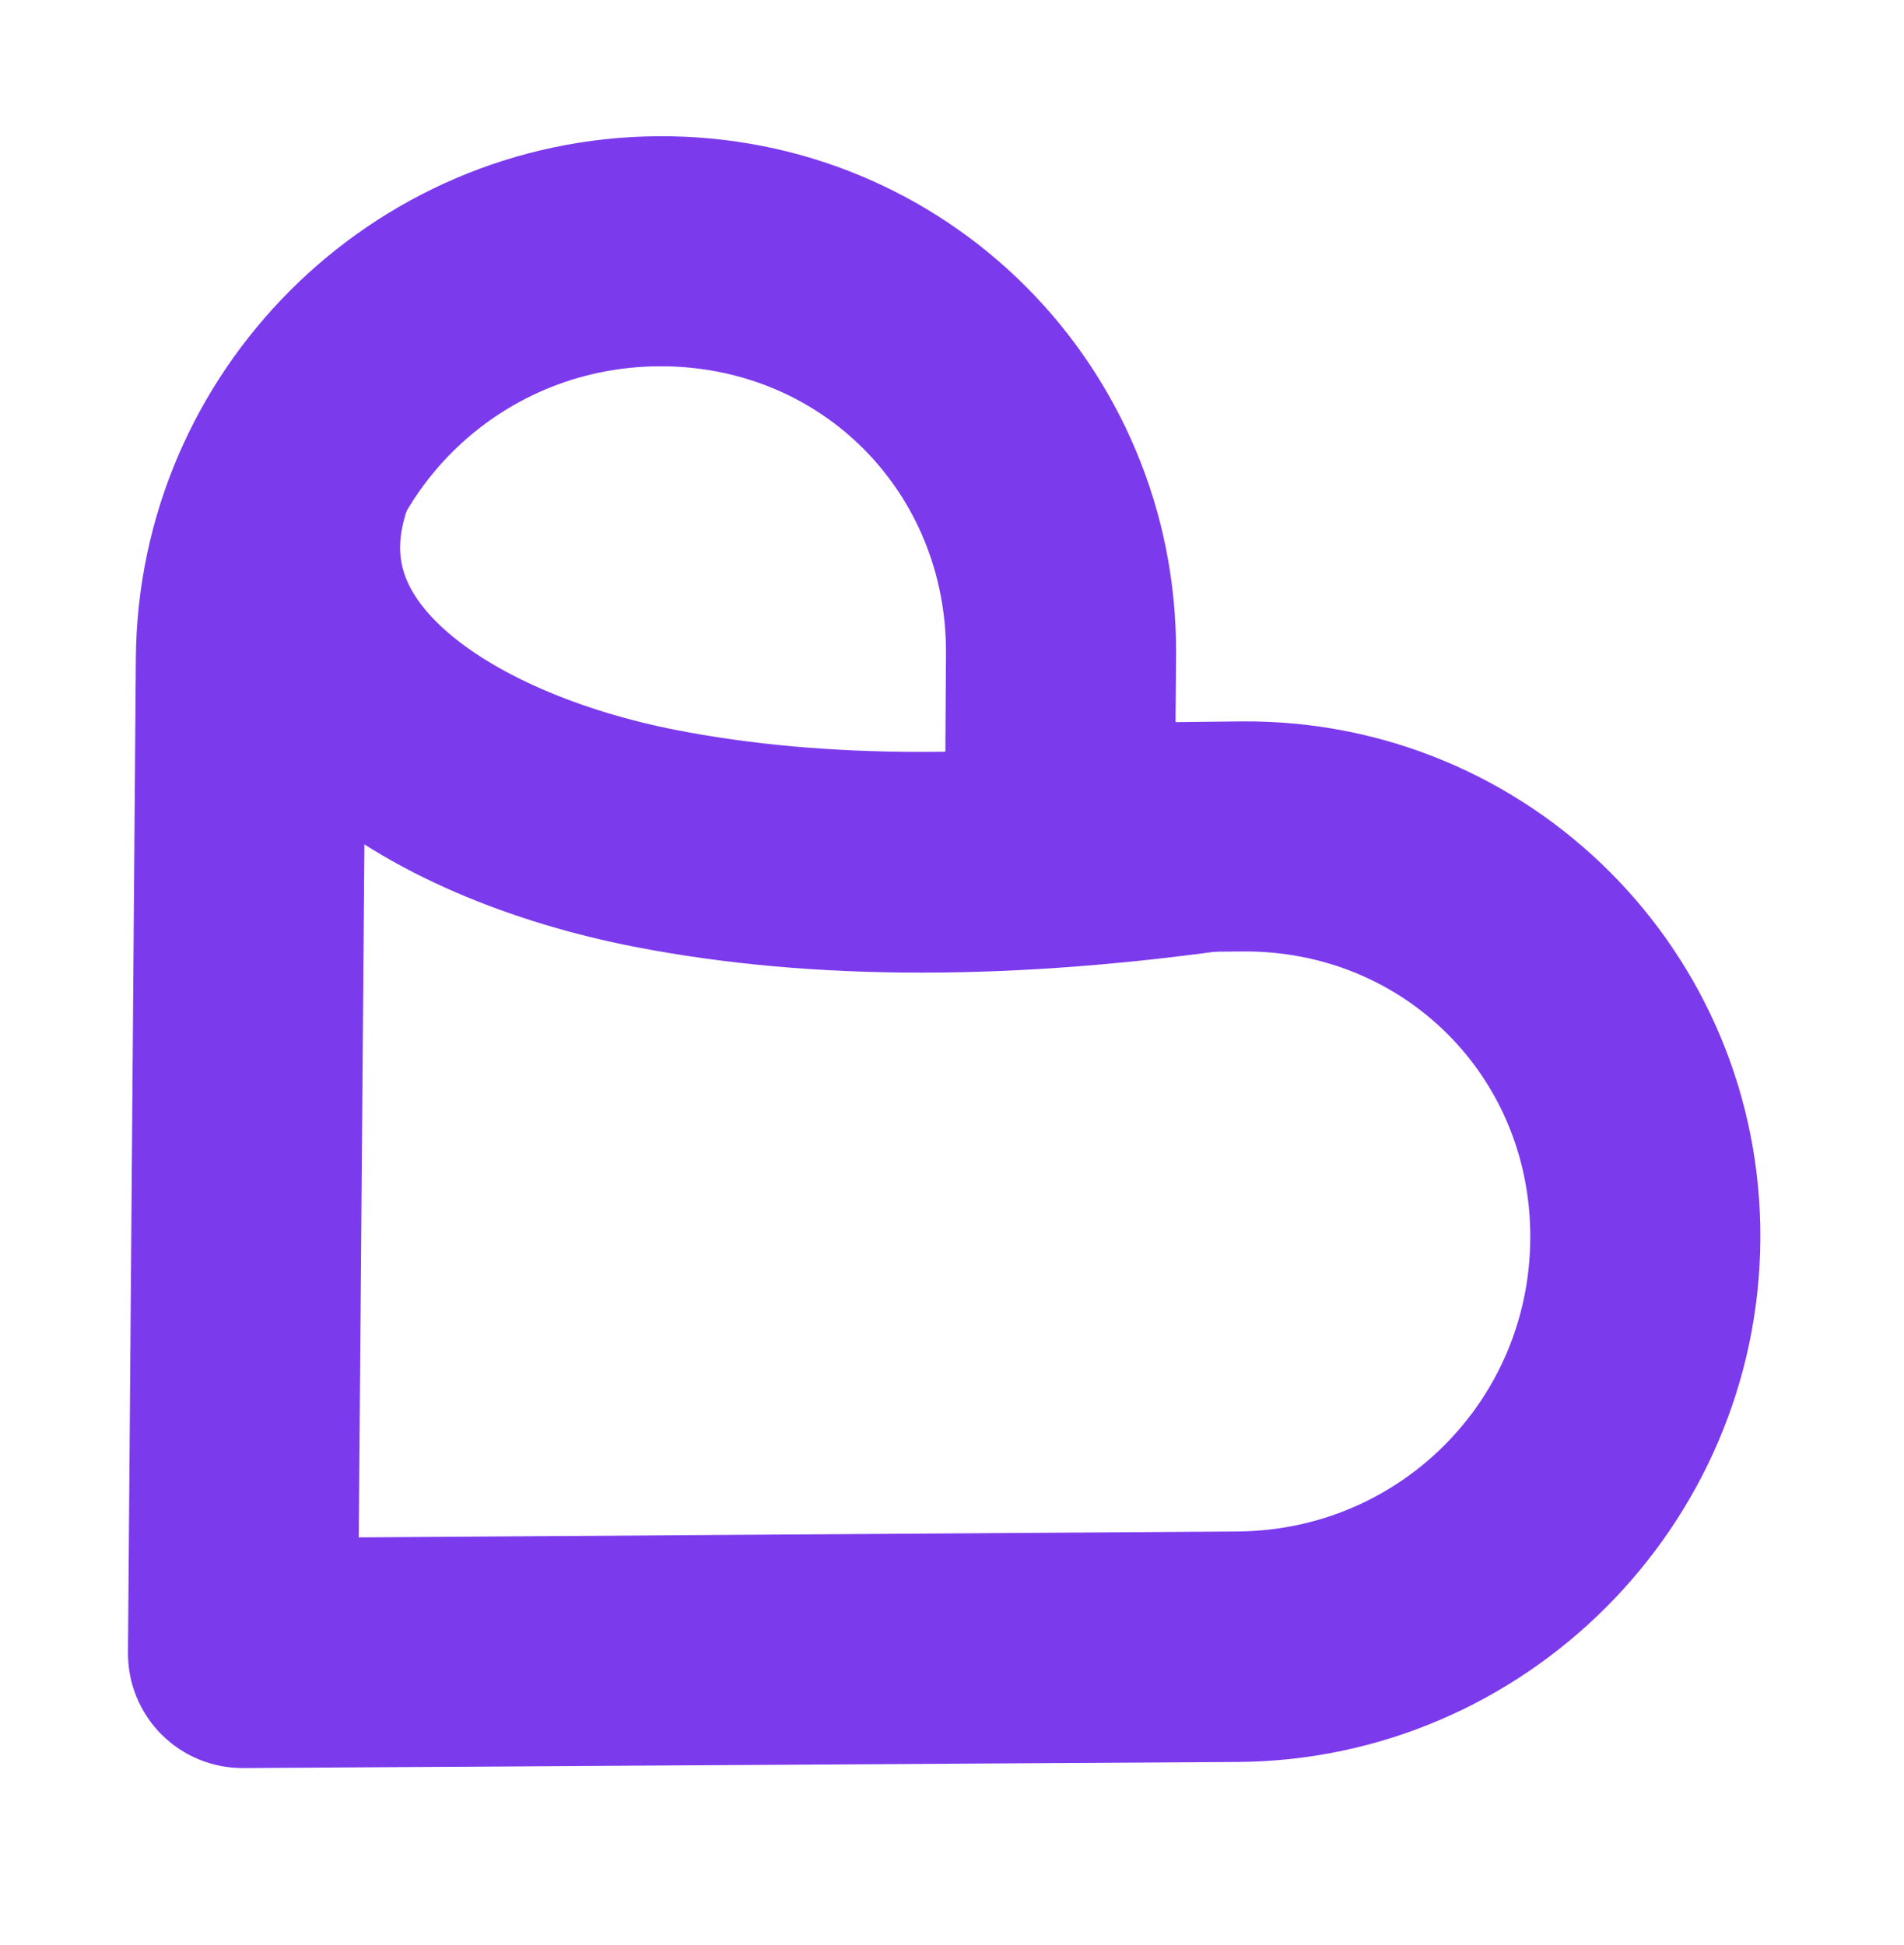 <?xml version="1.0" encoding="UTF-8"?>
<svg width="138px" height="141px" viewBox="0 0 138 141" version="1.1" xmlns="http://www.w3.org/2000/svg" xmlns:xlink="http://www.w3.org/1999/xlink">
    <!-- Generator: Sketch 59.1 (86144) - https://sketch.com -->
    <title>Artboard</title>
    <desc>Created with Sketch.</desc>
    <g id="Artboard" stroke="none" stroke-width="1" fill="none" fill-rule="evenodd">
        <g id="Group-2" transform="translate(-31, -1)" stroke="#7C3AED">
            <g id="noun_Heart_827144" transform="translate(84.5, 85) rotate(-315) translate(-84.5, -85) translate(21, 29)" fill="#7C3AED" fill-rule="nonzero" stroke-width="8">
                <g id="Group">
                    <path d="M33.506,0.544 C24.924,0.544 16.362,3.881 9.829,10.499 C-3.238,23.735 -3.222,45.163 9.829,58.408 L60.385,109.771 C61.198,110.593 62.301,111.055 63.452,111.055 C64.603,111.055 65.706,110.593 66.519,109.771 C83.396,92.676 100.288,75.595 117.165,58.499 C130.232,45.263 130.232,23.78 117.165,10.544 C104.099,-2.692 82.833,-2.692 69.766,10.544 L63.542,16.908 L57.228,10.499 C50.695,3.881 42.088,0.544 33.506,0.544 L33.506,0.544 Z M33.506,9.181 C39.838,9.181 46.2,11.677 51.095,16.635 L60.475,26.135 C61.288,26.957 62.391,27.418 63.542,27.418 C64.693,27.418 65.796,26.957 66.609,26.135 L75.899,16.681 C85.688,6.765 101.243,6.765 111.032,16.681 C120.821,26.596 120.821,42.401 111.032,52.317 C95.174,68.38 79.31,84.481 63.452,100.544 L15.962,52.272 C6.179,42.343 6.173,26.551 15.962,16.635 C20.856,11.677 27.174,9.181 33.506,9.181 Z" id="Shape"></path>
                </g>
            </g>
            <path d="M120.001,61.772 C104.167,64.077 90.336,64.077 78.508,61.772 C62.911,58.734 47.457,49.359 53.242,34.501" id="Path-5" stroke-width="16"></path>
        </g>
    </g>
</svg>